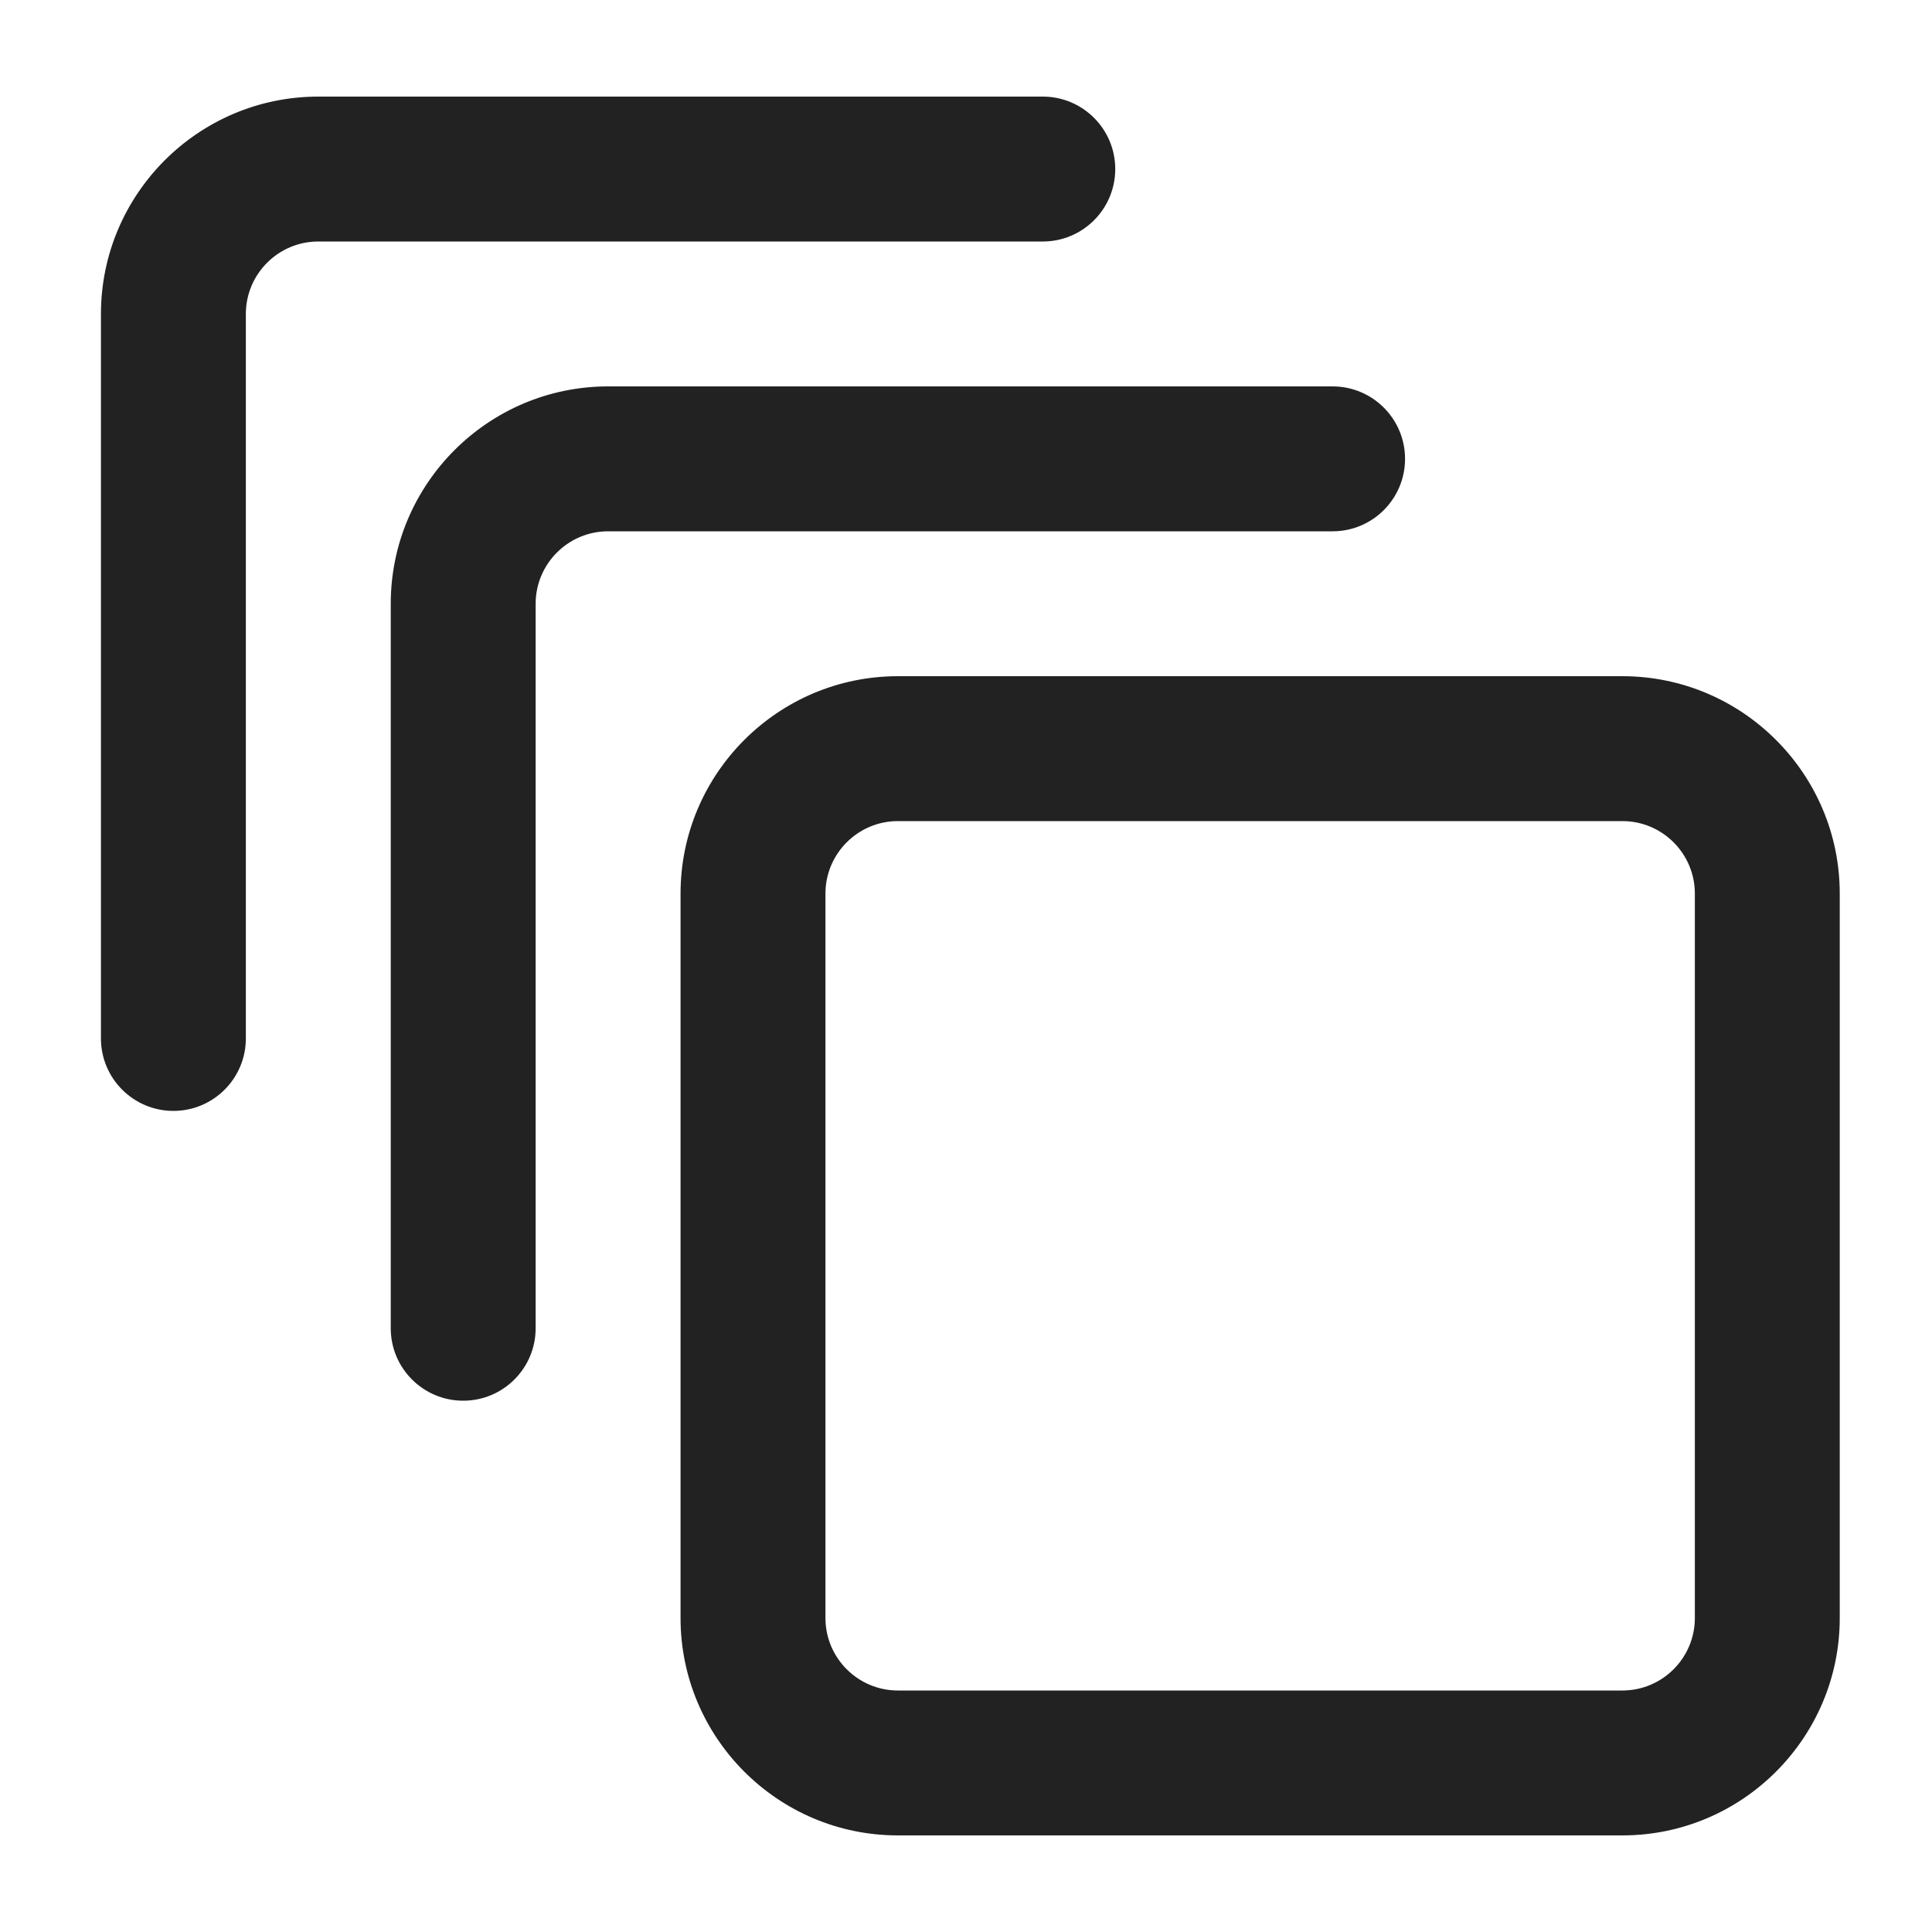 <?xml version="1.0" encoding="UTF-8"?>
<svg   xmlns="http://www.w3.org/2000/svg" width="20" height="20" viewBox="0 0 20 20">
  <path d="M16.795,19h-7.5c-1.241,0-2.25-1.01-2.25-2.25v-7.5c0-1.24,1.009-2.25,2.25-2.25h7.5c1.241,0,2.25,1.01,2.25,2.25v7.5c0,1.24-1.009,2.25-2.25,2.25ZM9.295,8.5c-.414,0-.75.337-.75.75v7.5c0,.413.336.75.75.75h7.5c.414,0,.75-.337.75-.75v-7.5c0-.413-.336-.75-.75-.75h-7.5Z" fill="#222"/>
  <path d="M4.795,14.5c-.414,0-.75-.336-.75-.75v-7.5c0-1.24,1.009-2.25,2.25-2.25h7.5c.414,0,.75.336.75.75s-.336.75-.75.75h-7.5c-.414,0-.75.337-.75.75v7.5c0,.414-.336.75-.75.75Z" fill="#222"/>
  <path d="M1.795,11.5c-.414,0-.75-.336-.75-.75V3.25c0-1.24,1.009-2.25,2.25-2.25h7.5c.414,0,.75.336.75.75s-.336.75-.75.75H3.295c-.414,0-.75.337-.75.75v7.5c0,.414-.336.75-.75.75Z" fill="#222"/>
</svg>